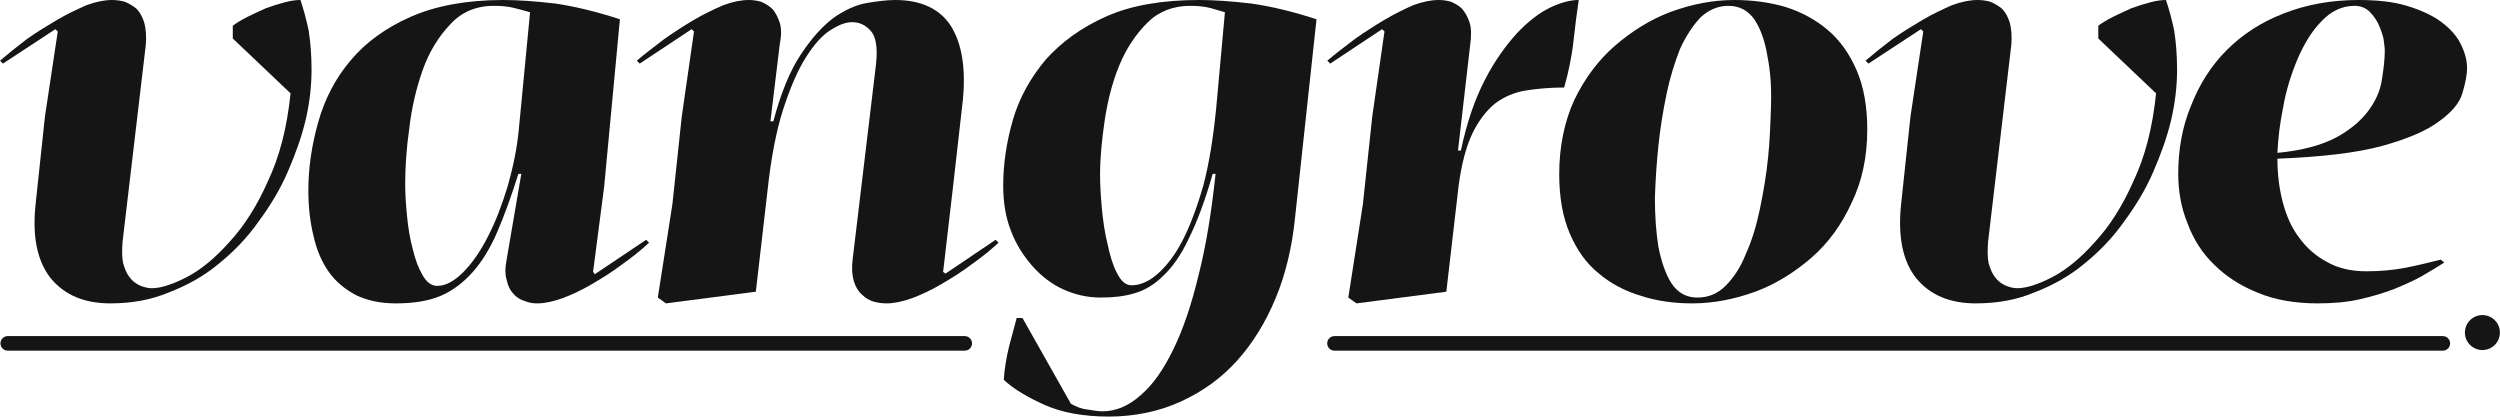 <?xml version="1.0" encoding="UTF-8" standalone="no"?>
<!DOCTYPE svg PUBLIC "-//W3C//DTD SVG 1.1//EN" "http://www.w3.org/Graphics/SVG/1.1/DTD/svg11.dtd">
<svg width="100%" height="100%" viewBox="0 0 857 143" version="1.1" xmlns="http://www.w3.org/2000/svg" xmlns:xlink="http://www.w3.org/1999/xlink" xml:space="preserve" xmlns:serif="http://www.serif.com/" style="fill-rule:evenodd;clip-rule:evenodd;stroke-linejoin:round;stroke-miterlimit:2;">
    <g transform="matrix(1,0,0,1,-850,-1179.98)">
        <g>
            <g transform="matrix(200,0,0,200,842,1281.98)">
                <path d="M0.33,-0.009C0.361,-0.021 0.39,-0.037 0.415,-0.058C0.441,-0.079 0.464,-0.103 0.483,-0.13C0.503,-0.157 0.52,-0.185 0.533,-0.215C0.546,-0.245 0.557,-0.275 0.564,-0.305C0.571,-0.335 0.574,-0.364 0.574,-0.391C0.574,-0.416 0.572,-0.439 0.569,-0.458C0.565,-0.477 0.56,-0.495 0.555,-0.51C0.548,-0.51 0.539,-0.509 0.528,-0.506C0.517,-0.503 0.507,-0.5 0.496,-0.496C0.485,-0.491 0.474,-0.486 0.464,-0.481C0.454,-0.476 0.446,-0.471 0.439,-0.466L0.439,-0.444L0.538,-0.35C0.532,-0.291 0.519,-0.241 0.499,-0.199C0.48,-0.156 0.458,-0.122 0.433,-0.095C0.409,-0.068 0.385,-0.048 0.36,-0.035C0.335,-0.022 0.315,-0.016 0.3,-0.016C0.293,-0.016 0.286,-0.018 0.279,-0.021C0.273,-0.024 0.267,-0.028 0.262,-0.035C0.257,-0.041 0.254,-0.049 0.251,-0.059C0.249,-0.069 0.249,-0.081 0.25,-0.095L0.29,-0.434C0.291,-0.449 0.29,-0.462 0.287,-0.472C0.284,-0.481 0.28,-0.489 0.274,-0.495C0.268,-0.5 0.261,-0.504 0.254,-0.507C0.247,-0.509 0.239,-0.51 0.232,-0.51C0.219,-0.51 0.204,-0.507 0.188,-0.501C0.172,-0.494 0.155,-0.486 0.138,-0.476C0.121,-0.466 0.103,-0.455 0.086,-0.443C0.069,-0.43 0.054,-0.418 0.04,-0.406L0.045,-0.401L0.135,-0.46L0.139,-0.456L0.117,-0.31L0.101,-0.16C0.095,-0.104 0.104,-0.062 0.127,-0.033C0.151,-0.004 0.185,0.01 0.229,0.01C0.266,0.01 0.299,0.004 0.33,-0.009Z" style="fill:rgb(21,21,21);fill-rule:nonzero;"/>
            </g>
            <g transform="matrix(200,0,0,200,944.504,1281.98)">
                <path d="M0.544,-0.044L0.563,-0.19L0.59,-0.477C0.55,-0.49 0.513,-0.499 0.479,-0.504C0.444,-0.508 0.415,-0.51 0.39,-0.51C0.327,-0.51 0.274,-0.5 0.231,-0.481C0.188,-0.462 0.154,-0.437 0.128,-0.406C0.102,-0.375 0.084,-0.34 0.073,-0.301C0.062,-0.262 0.056,-0.223 0.056,-0.184C0.056,-0.155 0.059,-0.129 0.065,-0.105C0.07,-0.082 0.079,-0.061 0.091,-0.044C0.103,-0.027 0.119,-0.014 0.138,-0.004C0.157,0.005 0.179,0.01 0.206,0.01C0.236,0.01 0.262,0.006 0.283,-0.003C0.304,-0.012 0.322,-0.026 0.338,-0.044C0.354,-0.062 0.368,-0.085 0.38,-0.113C0.392,-0.141 0.404,-0.174 0.416,-0.212L0.421,-0.212L0.396,-0.066C0.393,-0.051 0.393,-0.039 0.396,-0.03C0.398,-0.02 0.402,-0.012 0.408,-0.006C0.413,0 0.42,0.004 0.427,0.006C0.434,0.009 0.441,0.01 0.448,0.01C0.461,0.01 0.475,0.007 0.492,0.001C0.508,-0.005 0.525,-0.013 0.542,-0.023C0.559,-0.033 0.577,-0.044 0.594,-0.057C0.611,-0.069 0.626,-0.081 0.64,-0.094L0.635,-0.099L0.547,-0.04L0.544,-0.044ZM0.436,-0.489L0.417,-0.291C0.414,-0.257 0.407,-0.224 0.398,-0.192C0.388,-0.159 0.377,-0.13 0.364,-0.105C0.351,-0.079 0.336,-0.058 0.321,-0.043C0.306,-0.028 0.291,-0.02 0.277,-0.02C0.267,-0.02 0.259,-0.026 0.252,-0.038C0.245,-0.05 0.239,-0.065 0.235,-0.083C0.23,-0.101 0.227,-0.12 0.225,-0.141C0.223,-0.161 0.222,-0.179 0.222,-0.195C0.222,-0.223 0.224,-0.255 0.229,-0.29C0.233,-0.325 0.241,-0.359 0.252,-0.39C0.263,-0.421 0.279,-0.447 0.299,-0.468C0.318,-0.489 0.343,-0.5 0.374,-0.5C0.387,-0.5 0.399,-0.499 0.41,-0.496C0.421,-0.493 0.43,-0.491 0.436,-0.489Z" style="fill:rgb(21,21,21);fill-rule:nonzero;"/>
            </g>
            <g transform="matrix(200,0,0,200,1060.3,1281.98)">
                <path d="M0.269,-0.302L0.285,-0.434C0.288,-0.449 0.288,-0.461 0.285,-0.471C0.282,-0.48 0.278,-0.488 0.273,-0.494C0.267,-0.5 0.26,-0.504 0.253,-0.507C0.246,-0.509 0.239,-0.51 0.232,-0.51C0.219,-0.51 0.204,-0.507 0.188,-0.501C0.172,-0.494 0.155,-0.486 0.138,-0.476C0.121,-0.466 0.104,-0.455 0.087,-0.443C0.07,-0.43 0.054,-0.418 0.04,-0.406L0.045,-0.401L0.134,-0.46L0.138,-0.456L0.117,-0.31L0.101,-0.16L0.076,0L0.09,0.01L0.244,-0.01L0.264,-0.183C0.27,-0.239 0.279,-0.286 0.291,-0.323C0.303,-0.36 0.316,-0.39 0.33,-0.412C0.344,-0.434 0.358,-0.45 0.373,-0.459C0.387,-0.468 0.399,-0.472 0.409,-0.472C0.422,-0.472 0.432,-0.467 0.441,-0.457C0.45,-0.447 0.453,-0.428 0.45,-0.4L0.41,-0.066C0.408,-0.051 0.409,-0.038 0.412,-0.028C0.415,-0.018 0.42,-0.01 0.426,-0.005C0.432,0.001 0.439,0.005 0.446,0.007C0.453,0.009 0.461,0.01 0.468,0.01C0.481,0.01 0.495,0.007 0.512,0.001C0.528,-0.005 0.545,-0.013 0.562,-0.023C0.579,-0.033 0.597,-0.044 0.614,-0.057C0.631,-0.069 0.646,-0.081 0.66,-0.094L0.655,-0.099L0.569,-0.041L0.565,-0.044L0.582,-0.19L0.599,-0.34C0.604,-0.394 0.597,-0.436 0.578,-0.466C0.559,-0.495 0.527,-0.51 0.483,-0.51C0.469,-0.51 0.453,-0.508 0.435,-0.505C0.416,-0.502 0.397,-0.493 0.378,-0.48C0.359,-0.466 0.34,-0.445 0.322,-0.418C0.303,-0.39 0.287,-0.351 0.274,-0.302L0.269,-0.302Z" style="fill:rgb(21,21,21);fill-rule:nonzero;"/>
            </g>
            <g transform="matrix(200,0,0,200,1182.7,1281.98)">
                <path d="M0.556,-0.135L0.593,-0.477C0.553,-0.49 0.516,-0.499 0.481,-0.504C0.446,-0.508 0.417,-0.51 0.392,-0.51C0.329,-0.51 0.276,-0.501 0.233,-0.482C0.19,-0.463 0.156,-0.438 0.129,-0.408C0.103,-0.377 0.084,-0.343 0.073,-0.306C0.062,-0.268 0.056,-0.23 0.056,-0.192C0.056,-0.164 0.06,-0.138 0.069,-0.115C0.078,-0.091 0.091,-0.071 0.106,-0.054C0.121,-0.037 0.139,-0.023 0.159,-0.014C0.179,-0.005 0.2,0 0.223,0C0.244,0 0.263,-0.002 0.28,-0.007C0.298,-0.012 0.315,-0.022 0.33,-0.037C0.346,-0.052 0.361,-0.073 0.374,-0.101C0.388,-0.129 0.402,-0.166 0.415,-0.212L0.42,-0.212C0.413,-0.147 0.404,-0.09 0.391,-0.039C0.379,0.011 0.365,0.053 0.348,0.088C0.331,0.123 0.313,0.149 0.292,0.167C0.271,0.186 0.249,0.195 0.226,0.195C0.221,0.195 0.212,0.194 0.201,0.192C0.19,0.191 0.181,0.187 0.172,0.182L0.089,0.035L0.079,0.035C0.076,0.048 0.071,0.064 0.066,0.084C0.061,0.105 0.058,0.124 0.057,0.141C0.074,0.157 0.098,0.171 0.127,0.184C0.156,0.197 0.193,0.204 0.237,0.204C0.282,0.204 0.324,0.195 0.361,0.178C0.398,0.161 0.43,0.138 0.457,0.108C0.484,0.078 0.506,0.042 0.523,0.001C0.54,-0.04 0.551,-0.086 0.556,-0.135ZM0.436,-0.489L0.421,-0.324C0.416,-0.274 0.409,-0.23 0.399,-0.192C0.388,-0.154 0.376,-0.122 0.363,-0.097C0.35,-0.072 0.335,-0.053 0.32,-0.04C0.305,-0.027 0.29,-0.021 0.276,-0.021C0.266,-0.021 0.258,-0.028 0.251,-0.042C0.244,-0.055 0.239,-0.072 0.235,-0.091C0.23,-0.111 0.227,-0.132 0.225,-0.154C0.223,-0.176 0.222,-0.195 0.222,-0.211C0.222,-0.239 0.225,-0.27 0.23,-0.304C0.235,-0.337 0.243,-0.369 0.255,-0.398C0.267,-0.427 0.283,-0.451 0.303,-0.471C0.322,-0.49 0.347,-0.5 0.376,-0.5C0.389,-0.5 0.401,-0.499 0.412,-0.496C0.422,-0.493 0.43,-0.491 0.436,-0.489Z" style="fill:rgb(21,21,21);fill-rule:nonzero;"/>
            </g>
            <g transform="matrix(200,0,0,200,1297,1281.98)">
                <path d="M0.446,-0.36C0.453,-0.385 0.459,-0.412 0.462,-0.44C0.465,-0.467 0.468,-0.491 0.471,-0.51C0.457,-0.51 0.441,-0.506 0.422,-0.497C0.403,-0.488 0.384,-0.473 0.365,-0.453C0.346,-0.432 0.327,-0.406 0.31,-0.373C0.293,-0.34 0.279,-0.3 0.269,-0.252L0.264,-0.252L0.285,-0.434C0.287,-0.449 0.287,-0.461 0.284,-0.471C0.281,-0.481 0.276,-0.489 0.271,-0.495C0.266,-0.5 0.259,-0.504 0.252,-0.507C0.245,-0.509 0.238,-0.51 0.231,-0.51C0.218,-0.51 0.203,-0.507 0.187,-0.501C0.171,-0.494 0.155,-0.486 0.138,-0.476C0.121,-0.466 0.104,-0.455 0.087,-0.443C0.07,-0.43 0.054,-0.418 0.04,-0.406L0.045,-0.401L0.134,-0.46L0.138,-0.456L0.117,-0.31L0.101,-0.16L0.076,0L0.09,0.01L0.244,-0.01L0.265,-0.191C0.27,-0.229 0.278,-0.259 0.289,-0.282C0.3,-0.304 0.313,-0.321 0.328,-0.333C0.343,-0.344 0.361,-0.352 0.381,-0.355C0.4,-0.358 0.422,-0.36 0.446,-0.36Z" style="fill:rgb(21,21,21);fill-rule:nonzero;"/>
            </g>
            <g transform="matrix(200,0,0,200,1373.3,1281.98)">
                <path d="M0.392,-0.01C0.427,-0.023 0.459,-0.043 0.488,-0.068C0.517,-0.093 0.54,-0.125 0.557,-0.162C0.575,-0.199 0.584,-0.241 0.584,-0.288C0.584,-0.327 0.578,-0.361 0.566,-0.389C0.554,-0.417 0.538,-0.44 0.517,-0.458C0.496,-0.476 0.472,-0.489 0.444,-0.498C0.417,-0.506 0.387,-0.51 0.356,-0.51C0.32,-0.51 0.284,-0.503 0.248,-0.49C0.213,-0.477 0.181,-0.457 0.152,-0.432C0.123,-0.407 0.1,-0.376 0.082,-0.339C0.065,-0.302 0.056,-0.259 0.056,-0.211C0.056,-0.172 0.062,-0.138 0.074,-0.11C0.086,-0.082 0.102,-0.059 0.123,-0.042C0.144,-0.024 0.169,-0.011 0.196,-0.003C0.223,0.006 0.253,0.01 0.284,0.01C0.32,0.01 0.356,0.003 0.392,-0.01ZM0.248,-0.025C0.238,-0.041 0.231,-0.062 0.226,-0.087C0.222,-0.112 0.22,-0.14 0.22,-0.171C0.221,-0.202 0.223,-0.231 0.226,-0.26C0.229,-0.29 0.234,-0.32 0.24,-0.349C0.246,-0.378 0.254,-0.403 0.263,-0.426C0.273,-0.448 0.285,-0.466 0.298,-0.48C0.312,-0.493 0.328,-0.5 0.346,-0.5C0.365,-0.5 0.38,-0.492 0.391,-0.476C0.402,-0.459 0.409,-0.438 0.413,-0.413C0.418,-0.388 0.42,-0.36 0.419,-0.329C0.418,-0.298 0.417,-0.269 0.414,-0.24C0.411,-0.21 0.406,-0.181 0.4,-0.152C0.394,-0.123 0.386,-0.097 0.376,-0.075C0.367,-0.052 0.355,-0.034 0.341,-0.02C0.328,-0.007 0.312,0 0.293,0C0.274,0 0.259,-0.008 0.248,-0.025Z" style="fill:rgb(21,21,21);fill-rule:nonzero;"/>
            </g>
            <g transform="matrix(200,0,0,200,1481.5,1281.98)">
                <path d="M0.33,-0.009C0.361,-0.021 0.39,-0.037 0.415,-0.058C0.441,-0.079 0.464,-0.103 0.483,-0.13C0.503,-0.157 0.52,-0.185 0.533,-0.215C0.546,-0.245 0.557,-0.275 0.564,-0.305C0.571,-0.335 0.574,-0.364 0.574,-0.391C0.574,-0.416 0.572,-0.439 0.569,-0.458C0.565,-0.477 0.56,-0.495 0.555,-0.51C0.548,-0.51 0.539,-0.509 0.528,-0.506C0.517,-0.503 0.507,-0.5 0.496,-0.496C0.485,-0.491 0.474,-0.486 0.464,-0.481C0.454,-0.476 0.446,-0.471 0.439,-0.466L0.439,-0.444L0.538,-0.35C0.532,-0.291 0.519,-0.241 0.499,-0.199C0.48,-0.156 0.458,-0.122 0.433,-0.095C0.409,-0.068 0.385,-0.048 0.36,-0.035C0.335,-0.022 0.315,-0.016 0.3,-0.016C0.293,-0.016 0.286,-0.018 0.279,-0.021C0.273,-0.024 0.267,-0.028 0.262,-0.035C0.257,-0.041 0.254,-0.049 0.251,-0.059C0.249,-0.069 0.249,-0.081 0.25,-0.095L0.29,-0.434C0.291,-0.449 0.29,-0.462 0.287,-0.472C0.284,-0.481 0.28,-0.489 0.274,-0.495C0.268,-0.5 0.261,-0.504 0.254,-0.507C0.247,-0.509 0.239,-0.51 0.232,-0.51C0.219,-0.51 0.204,-0.507 0.188,-0.501C0.172,-0.494 0.155,-0.486 0.138,-0.476C0.121,-0.466 0.103,-0.455 0.086,-0.443C0.069,-0.43 0.054,-0.418 0.04,-0.406L0.045,-0.401L0.135,-0.46L0.139,-0.456L0.117,-0.31L0.101,-0.16C0.095,-0.104 0.104,-0.062 0.127,-0.033C0.151,-0.004 0.185,0.01 0.229,0.01C0.266,0.01 0.299,0.004 0.33,-0.009Z" style="fill:rgb(21,21,21);fill-rule:nonzero;"/>
            </g>
            <g transform="matrix(200,0,0,200,1585.5,1281.98)">
                <path d="M0.367,0.003C0.389,-0.002 0.409,-0.008 0.427,-0.015C0.444,-0.022 0.46,-0.029 0.474,-0.037C0.488,-0.045 0.501,-0.053 0.512,-0.06L0.506,-0.065C0.486,-0.06 0.466,-0.055 0.445,-0.051C0.424,-0.047 0.402,-0.045 0.379,-0.045C0.353,-0.045 0.33,-0.05 0.311,-0.061C0.292,-0.071 0.276,-0.085 0.263,-0.103C0.25,-0.12 0.241,-0.141 0.235,-0.164C0.229,-0.187 0.226,-0.212 0.226,-0.238C0.302,-0.241 0.362,-0.248 0.406,-0.26C0.449,-0.272 0.482,-0.286 0.503,-0.302C0.524,-0.317 0.538,-0.333 0.543,-0.35C0.548,-0.367 0.551,-0.381 0.551,-0.394C0.551,-0.407 0.547,-0.421 0.54,-0.435C0.533,-0.449 0.521,-0.462 0.506,-0.473C0.491,-0.484 0.471,-0.493 0.448,-0.5C0.425,-0.507 0.397,-0.51 0.365,-0.51C0.318,-0.51 0.275,-0.502 0.237,-0.487C0.198,-0.472 0.166,-0.451 0.139,-0.424C0.112,-0.397 0.092,-0.365 0.078,-0.329C0.063,-0.293 0.056,-0.254 0.056,-0.212C0.056,-0.182 0.061,-0.154 0.072,-0.127C0.082,-0.1 0.097,-0.076 0.118,-0.056C0.138,-0.036 0.163,-0.02 0.193,-0.008C0.222,0.004 0.256,0.01 0.295,0.01C0.321,0.01 0.345,0.008 0.367,0.003ZM0.236,-0.327C0.241,-0.356 0.25,-0.384 0.261,-0.41C0.272,-0.435 0.285,-0.457 0.302,-0.474C0.318,-0.491 0.337,-0.5 0.358,-0.5C0.368,-0.5 0.376,-0.497 0.383,-0.491C0.39,-0.484 0.395,-0.477 0.399,-0.469C0.403,-0.46 0.406,-0.452 0.408,-0.443C0.409,-0.434 0.41,-0.428 0.41,-0.423C0.41,-0.408 0.408,-0.392 0.405,-0.373C0.402,-0.354 0.394,-0.336 0.381,-0.319C0.368,-0.302 0.35,-0.287 0.326,-0.274C0.301,-0.261 0.268,-0.252 0.226,-0.248C0.227,-0.271 0.23,-0.298 0.236,-0.327Z" style="fill:rgb(21,21,21);fill-rule:nonzero;"/>
            </g>
            <g transform="matrix(1.04,0,0,0.708,-41.423,373.34)">
                <path d="M1177.53,1305.58C1177.53,1303.63 1176.45,1302.05 1175.13,1302.05C1147.34,1302.05 887.478,1302.05 859.688,1302.05C858.36,1302.05 857.284,1303.63 857.284,1305.58C857.284,1305.58 857.284,1305.58 857.284,1305.58C857.284,1307.53 858.36,1309.11 859.688,1309.11C887.478,1309.11 1147.34,1309.11 1175.13,1309.11C1176.45,1309.11 1177.53,1307.53 1177.53,1305.58C1177.53,1305.58 1177.53,1305.58 1177.53,1305.58Z" style="fill:rgb(21,21,21);"/>
            </g>
            <g transform="matrix(1.202,0,0,0.708,274.51,373.34)">
                <path d="M1177.53,1305.58C1177.53,1304.64 1177.31,1303.75 1176.92,1303.08C1176.53,1302.42 1176,1302.05 1175.45,1302.05C1149.34,1302.05 885.486,1302.05 859.363,1302.05C858.215,1302.05 857.284,1303.63 857.284,1305.58L857.284,1305.58C857.284,1307.53 858.215,1309.11 859.363,1309.11L1175.45,1309.11C1176,1309.11 1176.53,1308.74 1176.92,1308.08C1177.31,1307.42 1177.53,1306.52 1177.53,1305.58C1177.53,1305.58 1177.53,1305.58 1177.53,1305.58Z" style="fill:rgb(21,21,21);"/>
            </g>
            <g transform="matrix(0.78,0,0,0.78,367.614,288.093)">
                <ellipse cx="1709.43" cy="1289.6" rx="7.692" ry="7.689" style="fill:rgb(21,21,21);"/>
            </g>
        </g>
    </g>
</svg>
